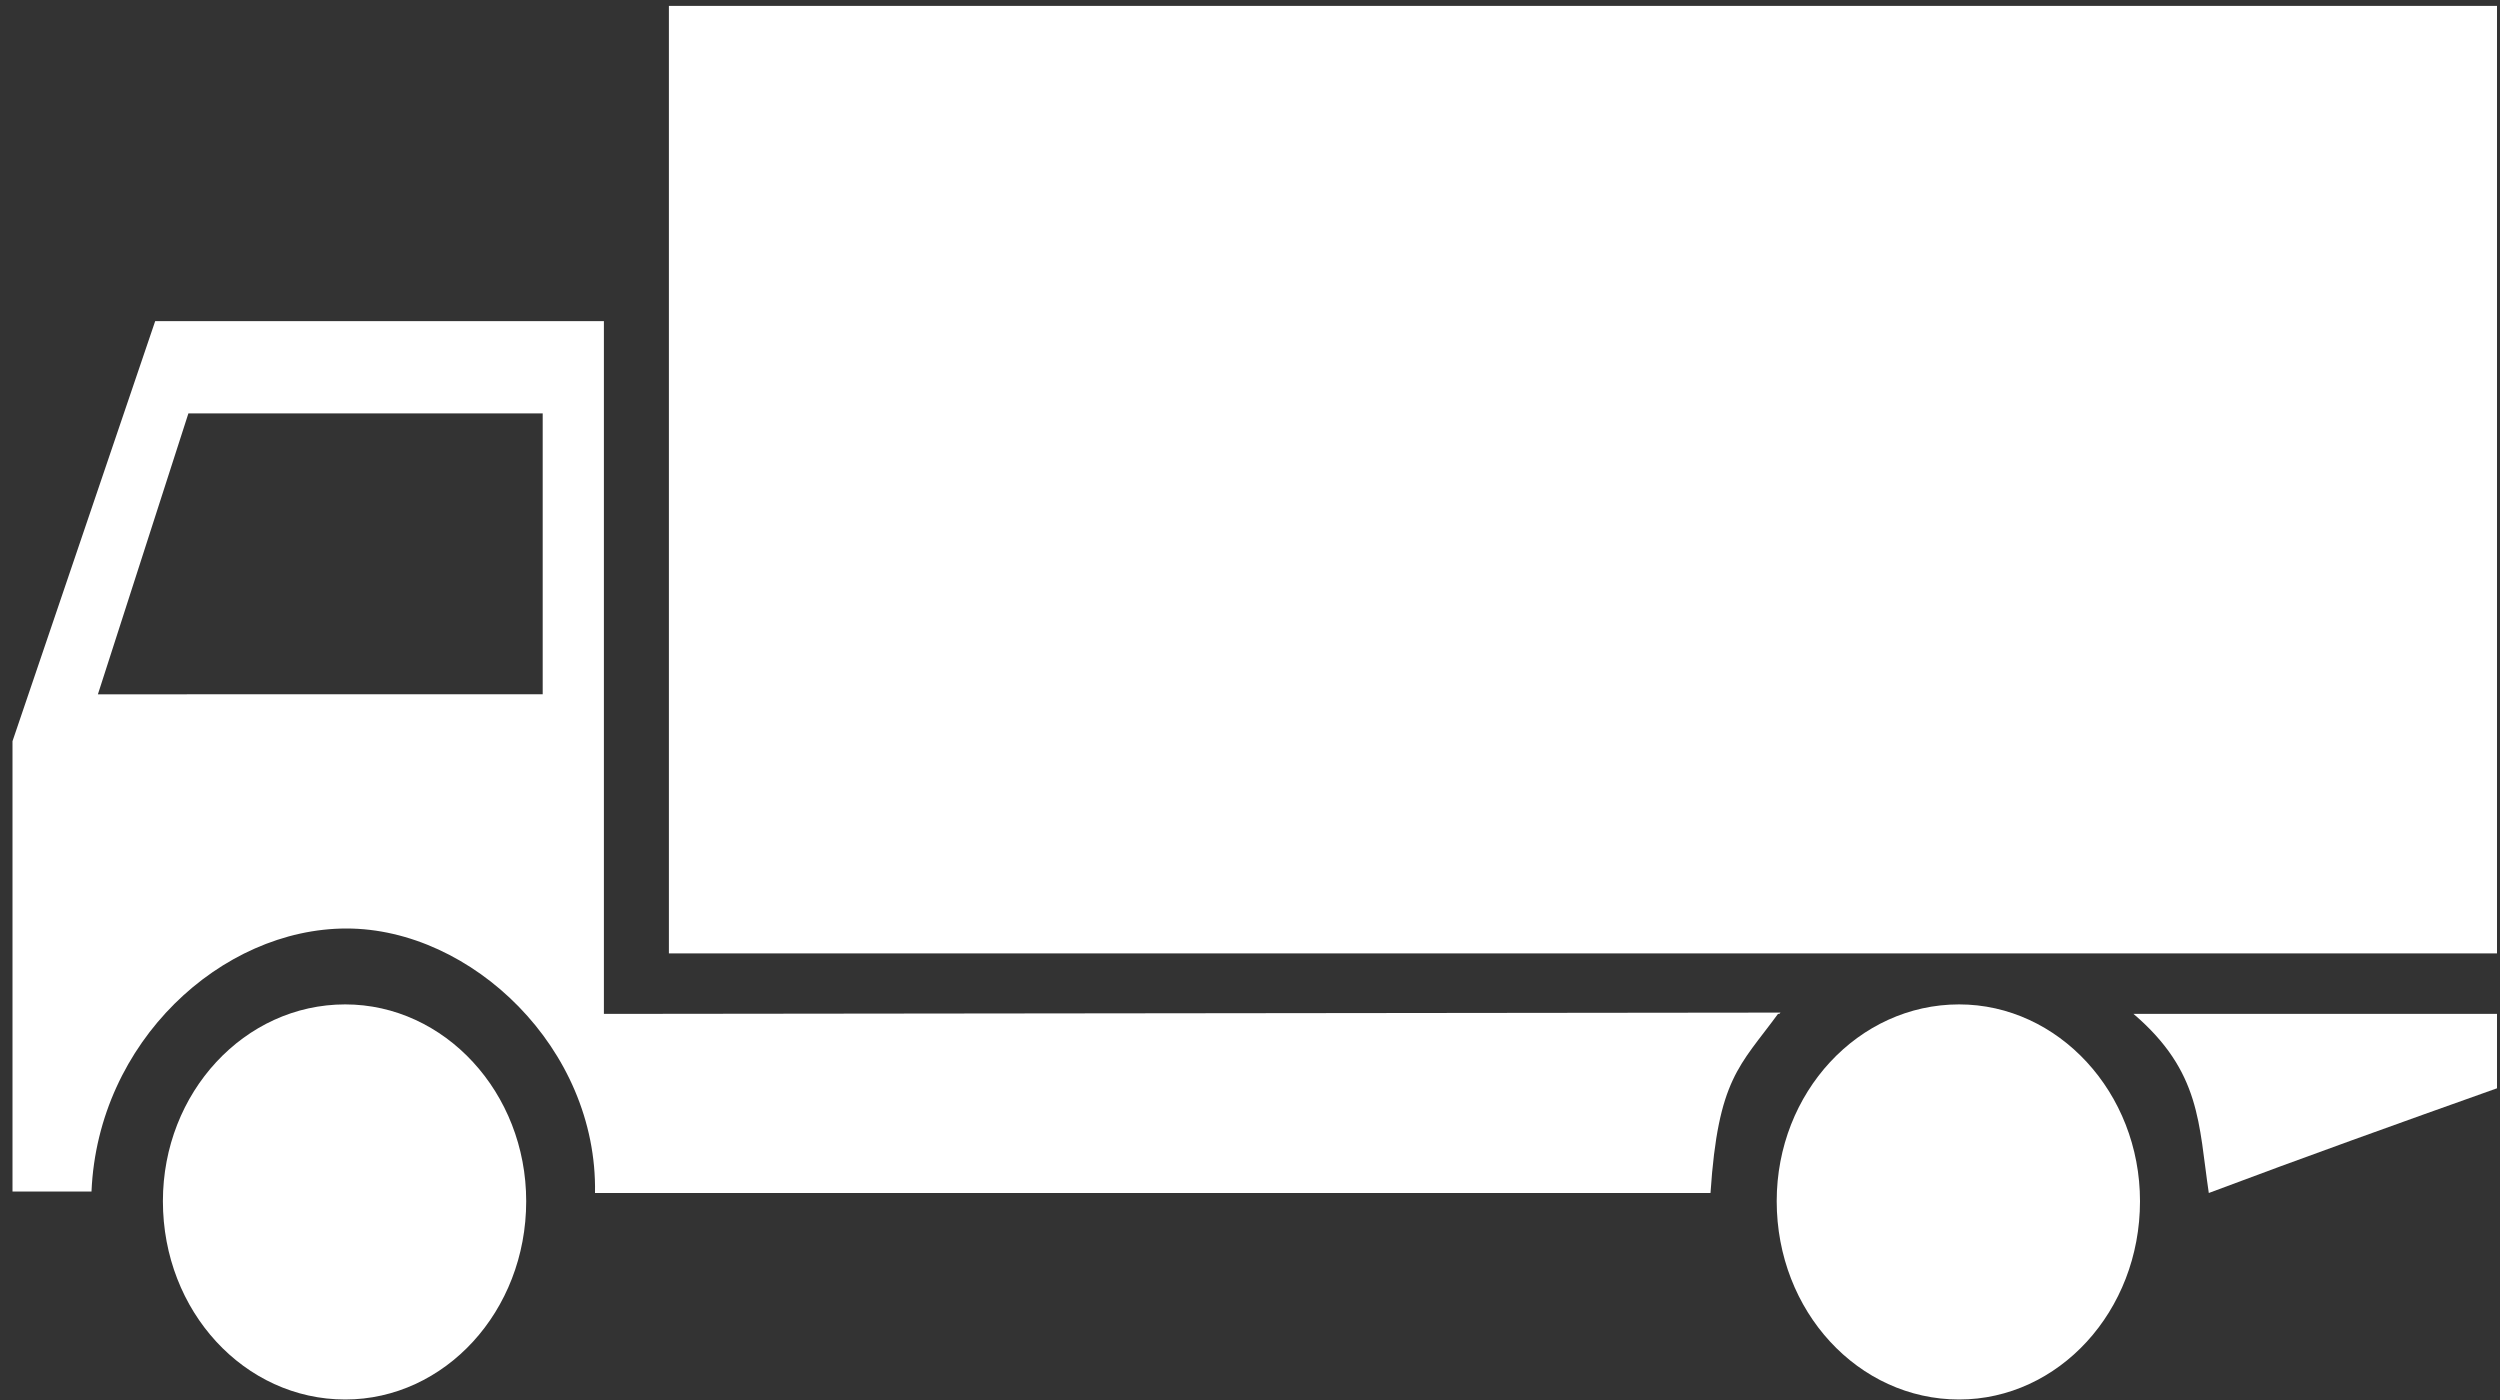 <?xml version="1.0" encoding="utf-8"?>
<!-- Generator: Adobe Illustrator 15.1.0, SVG Export Plug-In . SVG Version: 6.00 Build 0)  -->
<!DOCTYPE svg PUBLIC "-//W3C//DTD SVG 1.1//EN" "http://www.w3.org/Graphics/SVG/1.1/DTD/svg11.dtd">
<svg version="1.1" id="Layer_1" xmlns="http://www.w3.org/2000/svg" xmlns:xlink="http://www.w3.org/1999/xlink" x="0px" y="0px"
	 width="25px" height="14px" viewBox="0 0 25 14" enable-background="new 0 0 25 14" xml:space="preserve">
<rect x="0" y="0" width="25" height="14" fill="#333333" stroke="none"/>
<g>
	<polygon fill="#FFFFFF" points="6.689,0.059 24.97,0.059 24.97,9.534 6.689,9.534 6.689,0.059 	"/>
	<path fill="#FFFFFF" d="M21.335,10.139h3.635v0.744c-0.97,0.345-1.927,0.688-2.882,1.047C21.985,11.24,22.012,10.718,21.335,10.139
		L21.335,10.139z"/>
	<path fill="#FFFFFF" d="M17.78,10.139h0.013l0.012-0.013L6.039,10.139V3.211H1.552L0.125,7.412v4.503c0.254,0,0.548,0,0.79,0
		c0.064-1.5,1.301-2.63,2.55-2.63c1.249,0,2.512,1.199,2.485,2.645h11.155C17.181,10.786,17.397,10.662,17.78,10.139L17.78,10.139z
		 M1.884,4.134h3.543v2.809H0.979L1.884,4.134L1.884,4.134z"/>
	<path fill="#FFFFFF" d="M3.452,10.044c0.994,0,1.81,0.881,1.81,1.968c0,1.103-0.816,1.983-1.81,1.983
		c-1.007,0-1.823-0.881-1.823-1.983C1.629,10.925,2.445,10.044,3.452,10.044L3.452,10.044z M3.452,11.089
		c0.472,0,0.854,0.414,0.854,0.923c0,0.538-0.382,0.938-0.854,0.938c-0.484,0-0.854-0.399-0.854-0.938
		C2.598,11.503,2.968,11.089,3.452,11.089L3.452,11.089z"/>
	<path fill="#FFFFFF" d="M19.591,10.044c0.992,0,1.809,0.881,1.809,1.968c0,1.103-0.816,1.983-1.809,1.983
		c-1.007,0-1.824-0.881-1.824-1.983C17.767,10.925,18.584,10.044,19.591,10.044L19.591,10.044z M19.591,11.089
		c0.47,0,0.853,0.414,0.853,0.923c0,0.538-0.383,0.938-0.853,0.938c-0.486,0-0.856-0.399-0.856-0.938
		C18.734,11.503,19.104,11.089,19.591,11.089L19.591,11.089z"/>
</g>
</svg>
